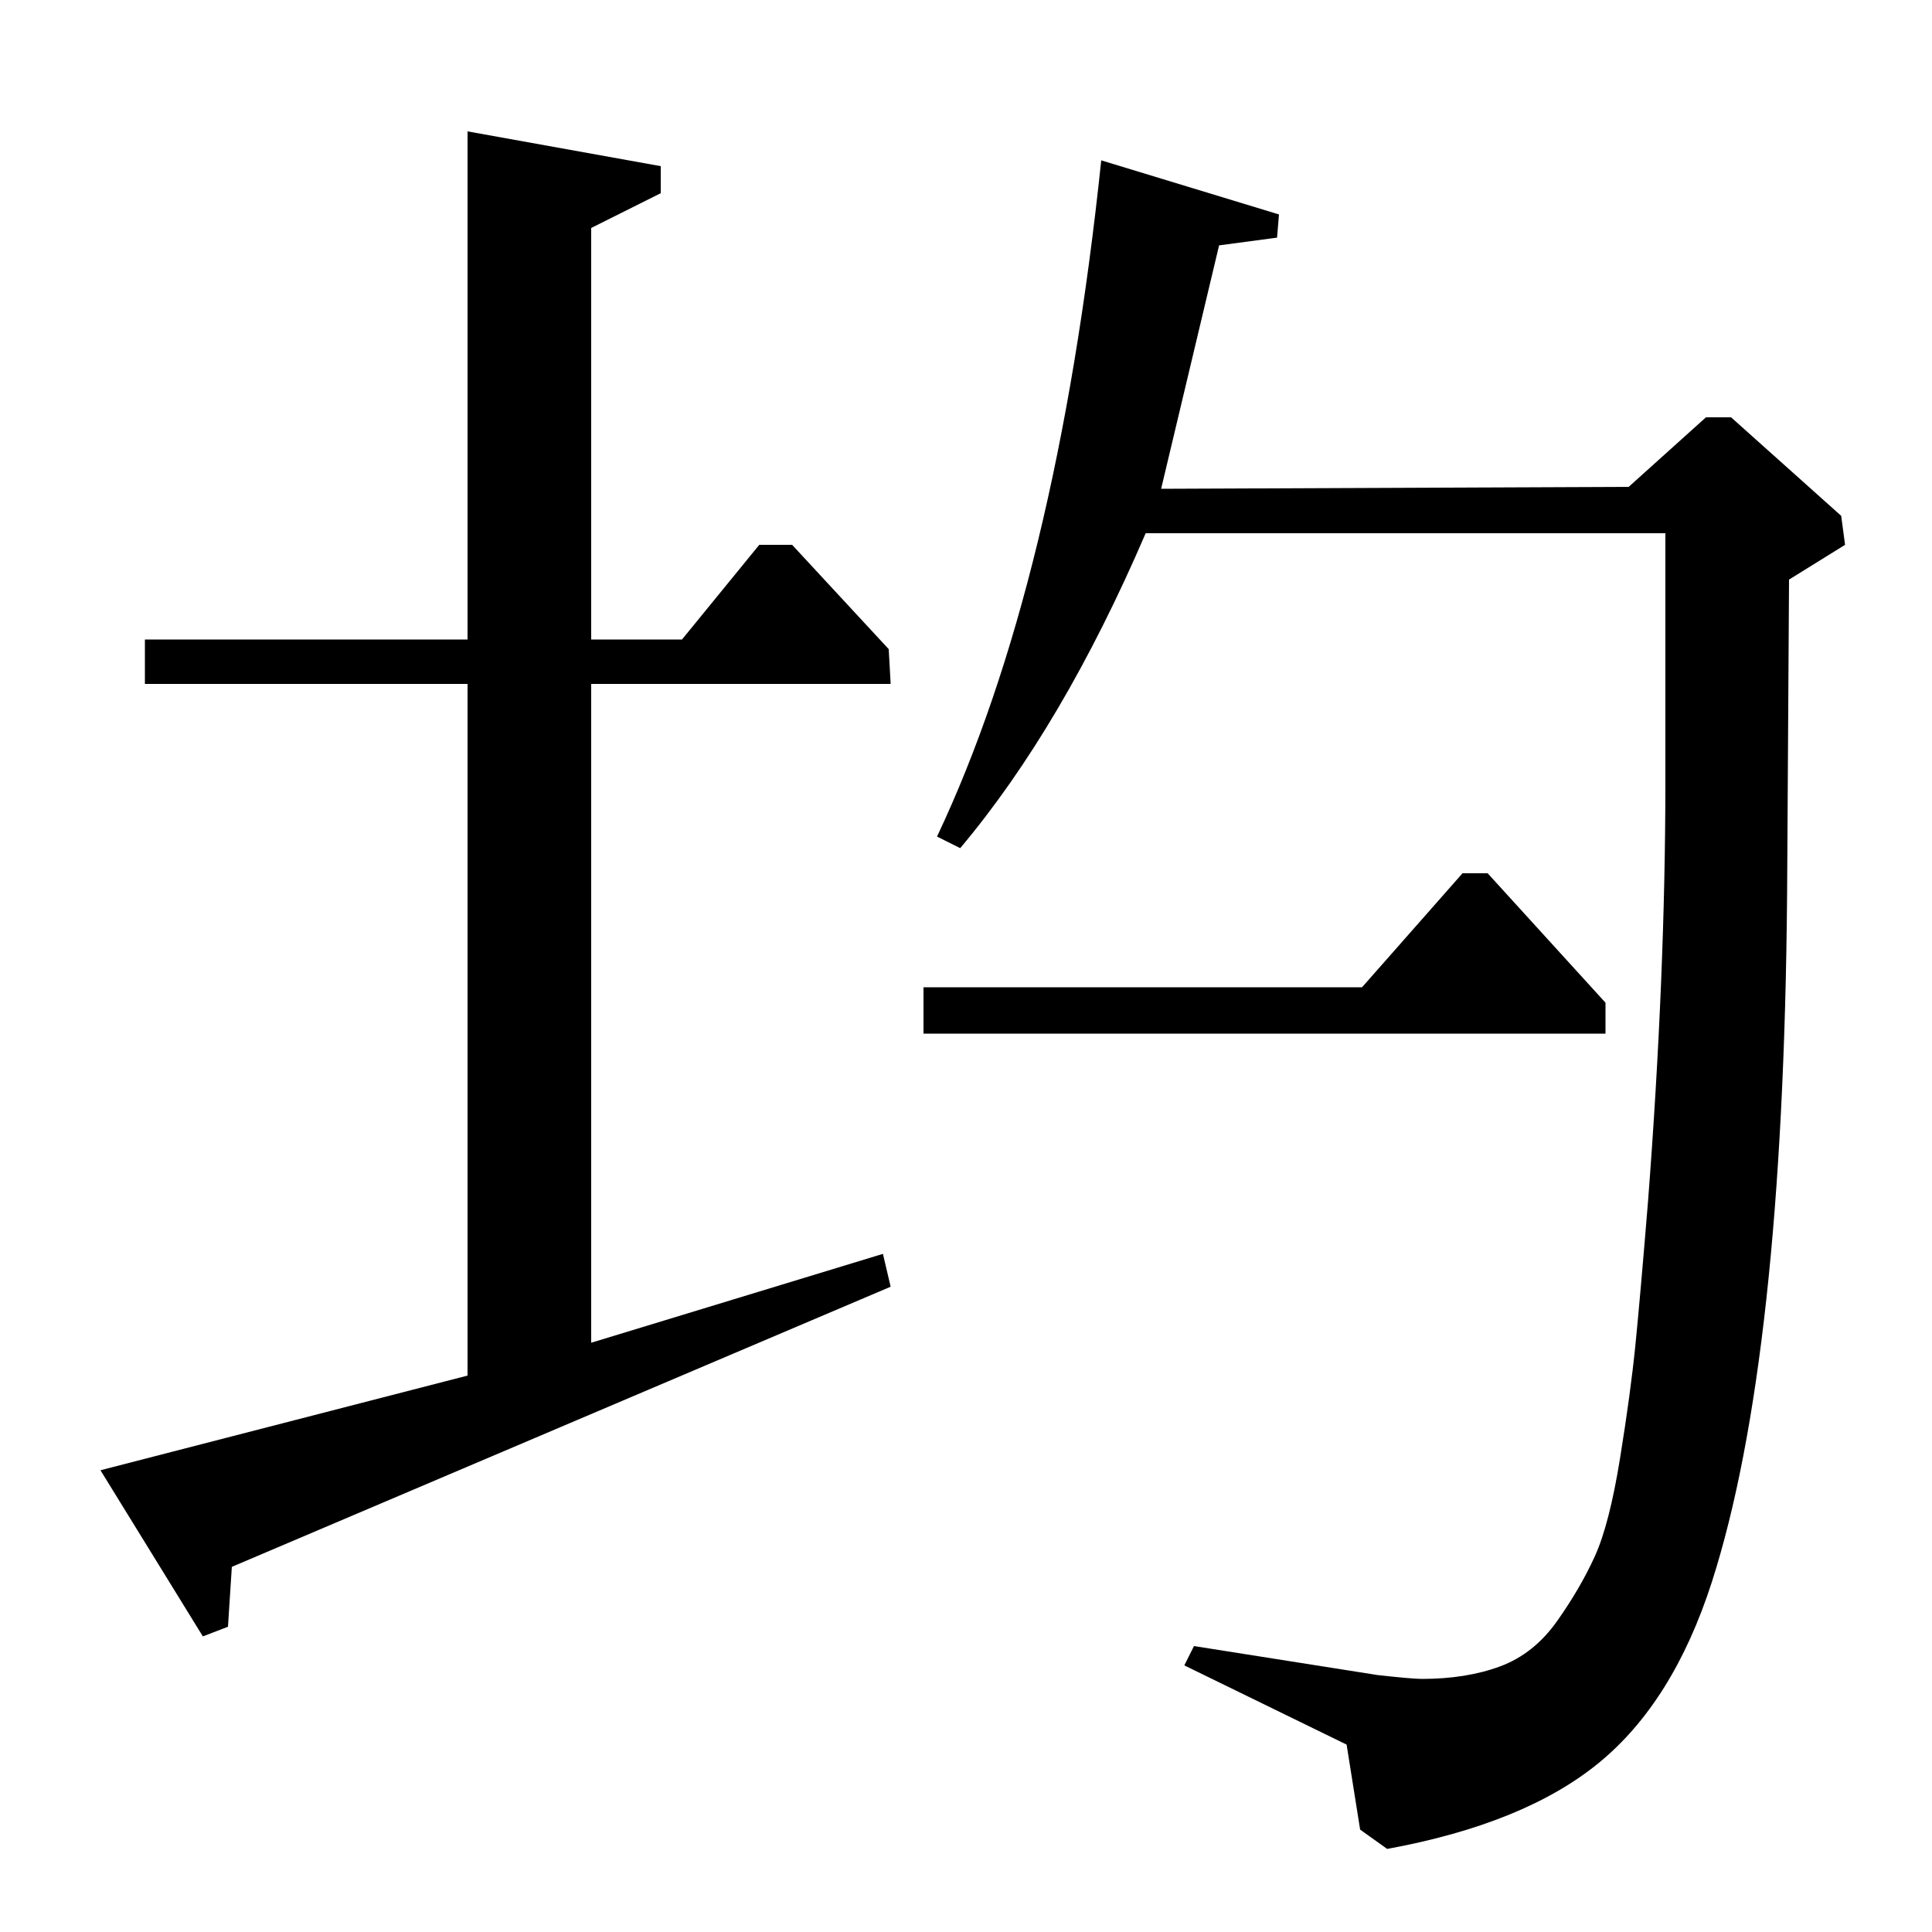 <?xml version="1.0" standalone="no"?>
<!DOCTYPE svg PUBLIC "-//W3C//DTD SVG 1.1//EN" "http://www.w3.org/Graphics/SVG/1.1/DTD/svg11.dtd" >
<svg xmlns="http://www.w3.org/2000/svg" xmlns:xlink="http://www.w3.org/1999/xlink" version="1.1" viewBox="0 -140 1000 1000">
  <g transform="matrix(1 0 0 -1 0 860)">
   <path fill="currentColor"
d="M843 748l40 36h13l57 -51l2 -15l-29 -18l-1 -163q-2 -241 -39 -356q-20 -62 -58.5 -93.5t-109.5 -44.5l-14 10l-7 44l-84 41l5 10l95 -15q18 -2 23 -2q23 0 40.5 6.5t29.5 23.5t19.5 33.5t13 50.5t8 59t6.5 74q9 117 9 218v128h-269q-43 -100 -96 -163l-12 6
q62 131 85 350l92 -28l-1 -12l-30 -4l-30 -126zM478 465v24h227l52 59h13l61 -67v-16h-353zM242 932l100 -18v-14l-36 -18v-213h47l40 49h17l50 -54l1 -18h-155v-341l151 46l4 -17l-341 -145l-2 -31l-13 -5l-53 86l190 49v358h-167v23h167v263z" />
  </g>

</svg>
